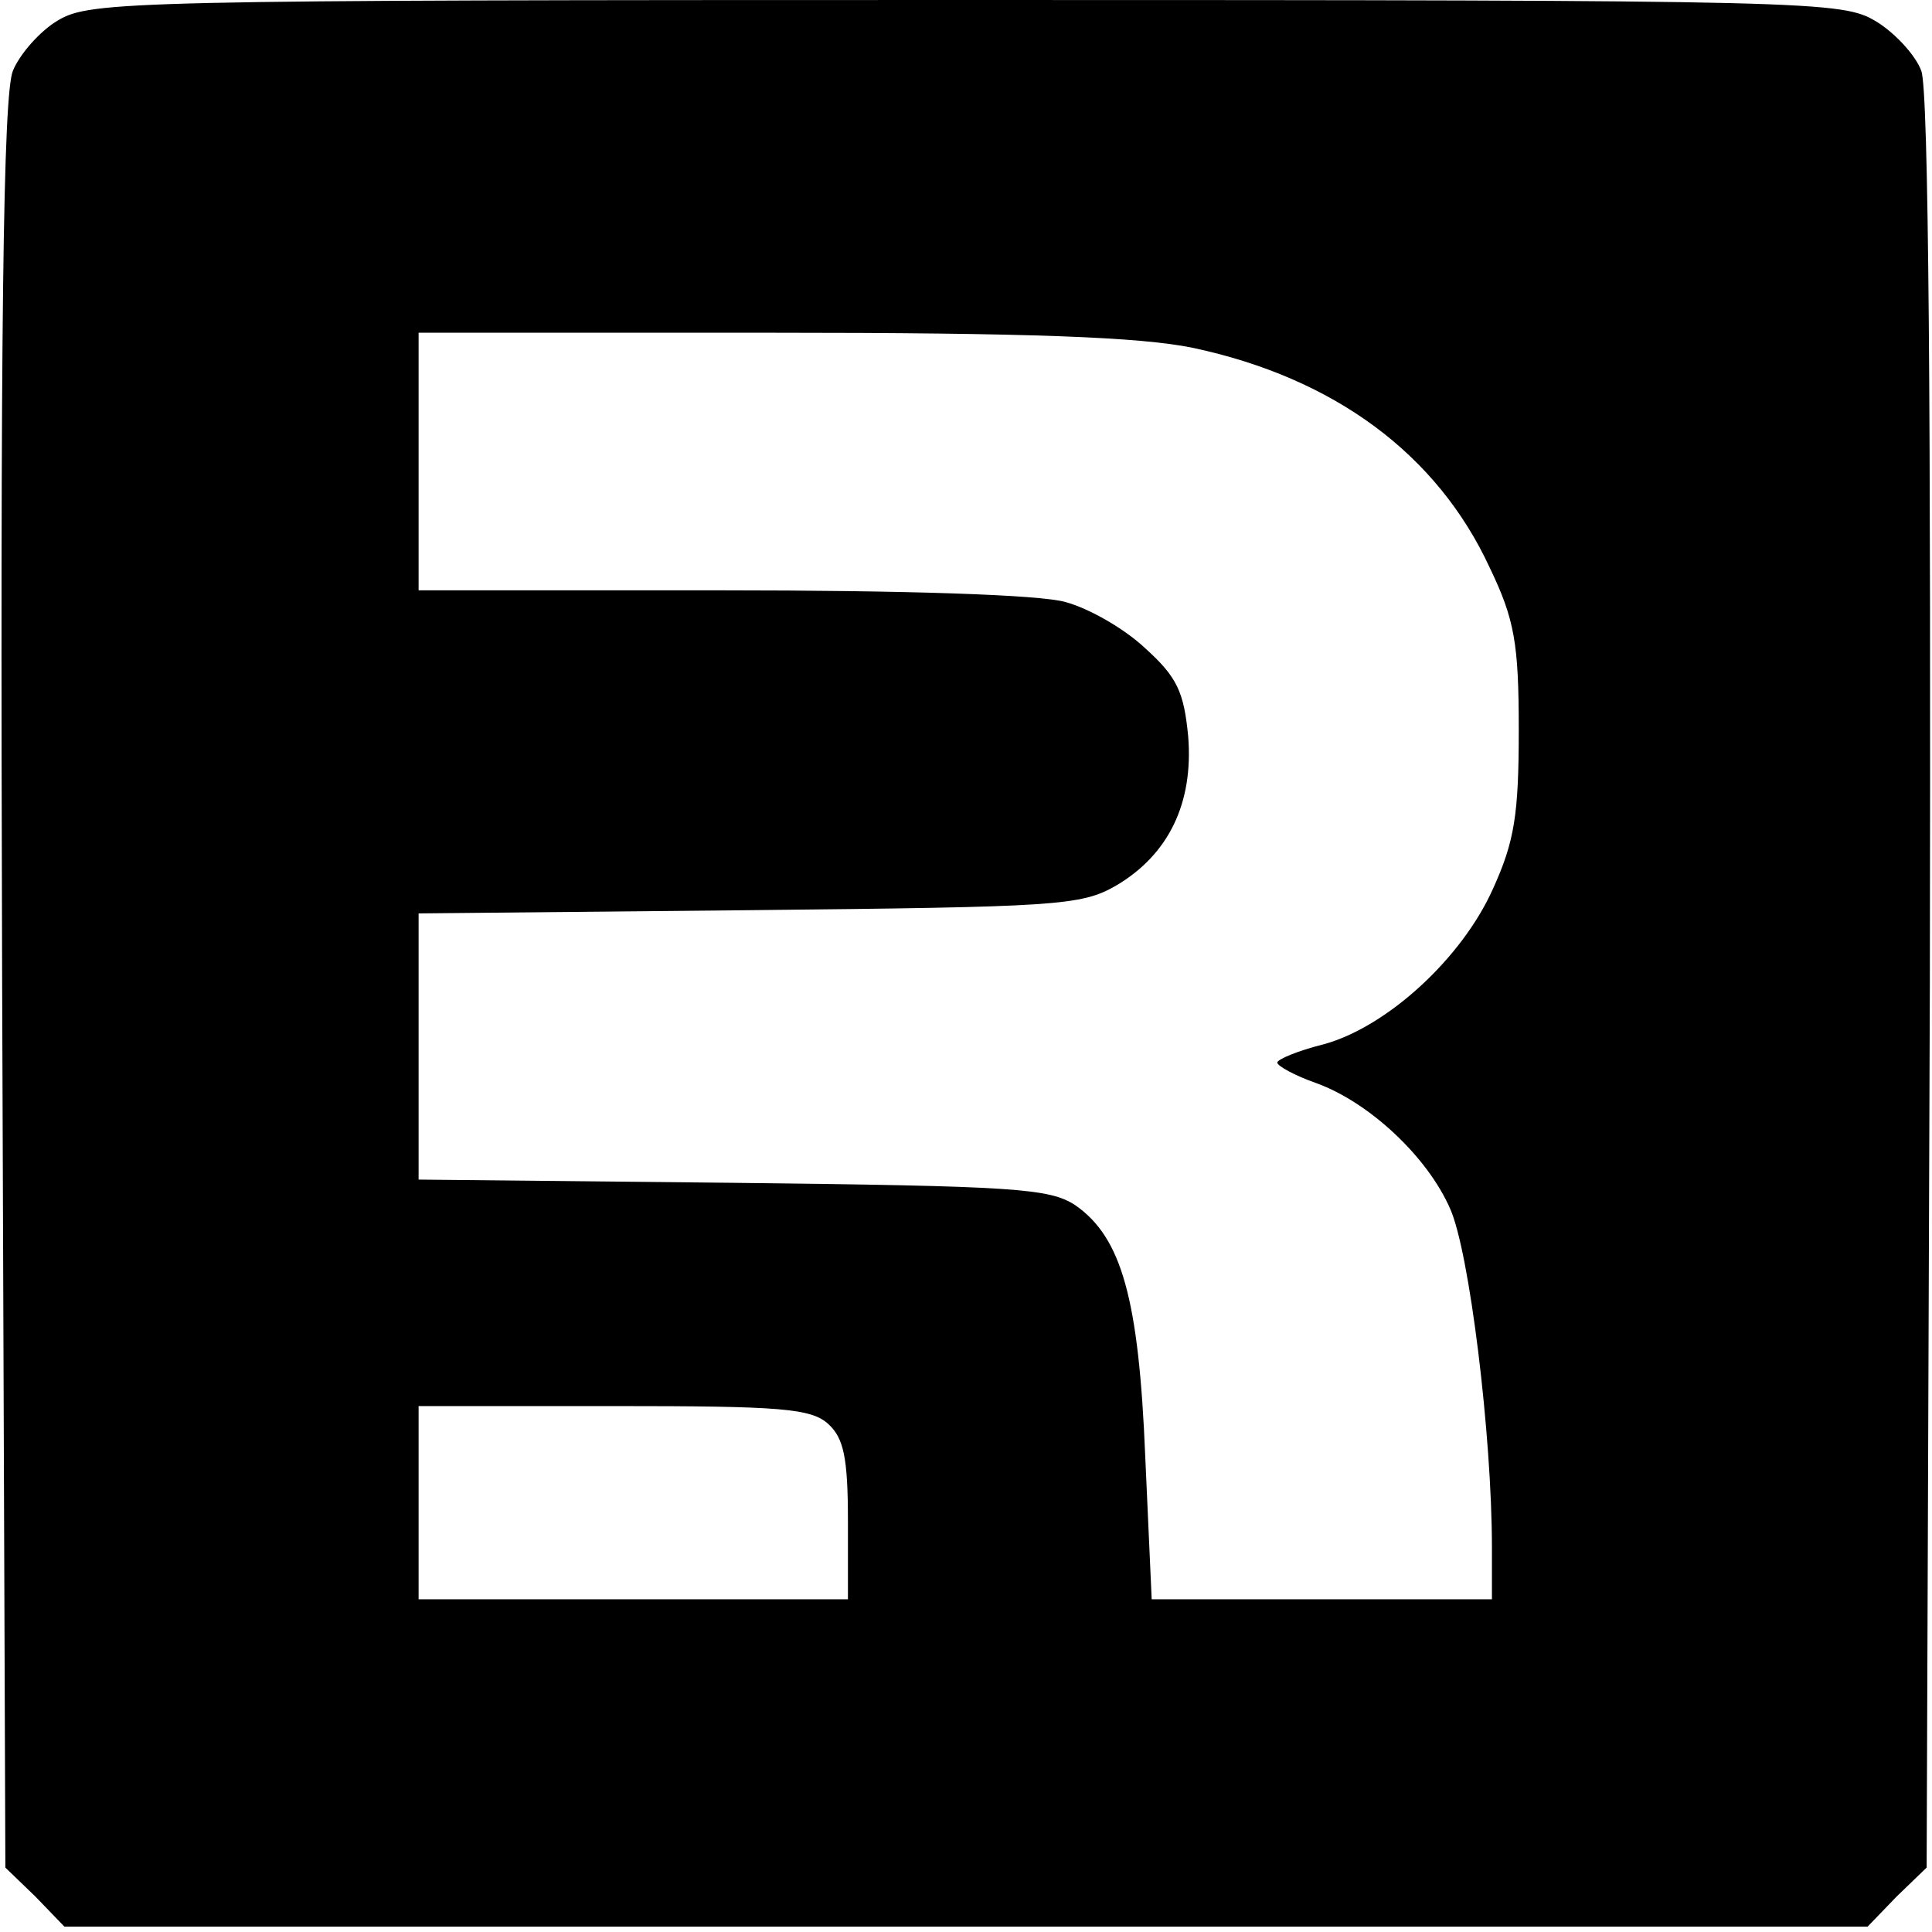 <?xml version="1.0" standalone="no"?>
<!DOCTYPE svg PUBLIC "-//W3C//DTD SVG 20010904//EN"
 "http://www.w3.org/TR/2001/REC-SVG-20010904/DTD/svg10.dtd">
<svg version="1.0" xmlns="http://www.w3.org/2000/svg"
 width="64px" height="64px" viewBox="0 0 180 180"
 preserveAspectRatio="xMidYMid meet">

<g transform="translate(0,180) scale(0.1,-0.1)"
fill="#000000" stroke="none">
<path d="M54 1781 c-17 -10 -36 -32 -42 -47 -9 -22 -12 -234 -10 -851 l3 -823
28 -27 27 -28 840 0 840 0 27 28 28 27 3 824 c1 527 -1 833 -8 850 -5 14 -24
35 -42 46 -32 19 -51 20 -848 20 -780 0 -816 -1 -846 -19z m1057 -305 c132
-28 228 -99 277 -205 23 -48 27 -70 27 -151 0 -79 -4 -104 -24 -148 -29 -65
-99 -129 -158 -145 -24 -6 -43 -14 -43 -17 0 -3 16 -12 36 -19 50 -18 104 -69
125 -117 18 -40 39 -211 39 -316 l0 -48 -159 0 -158 0 -6 133 c-6 147 -22 204
-65 234 -24 16 -57 18 -319 21 l-293 3 0 124 0 124 308 3 c287 3 309 4 342 23
49 29 72 77 67 139 -4 41 -10 55 -40 82 -19 18 -52 37 -74 43 -23 7 -151 11
-320 11 l-283 0 0 120 0 120 328 0 c242 0 344 -4 393 -14z m-339 -1003 c14
-13 18 -31 18 -90 l0 -73 -200 0 -200 0 0 90 0 90 182 0 c155 0 184 -2 200
-17z"/>
</g>
</svg>
